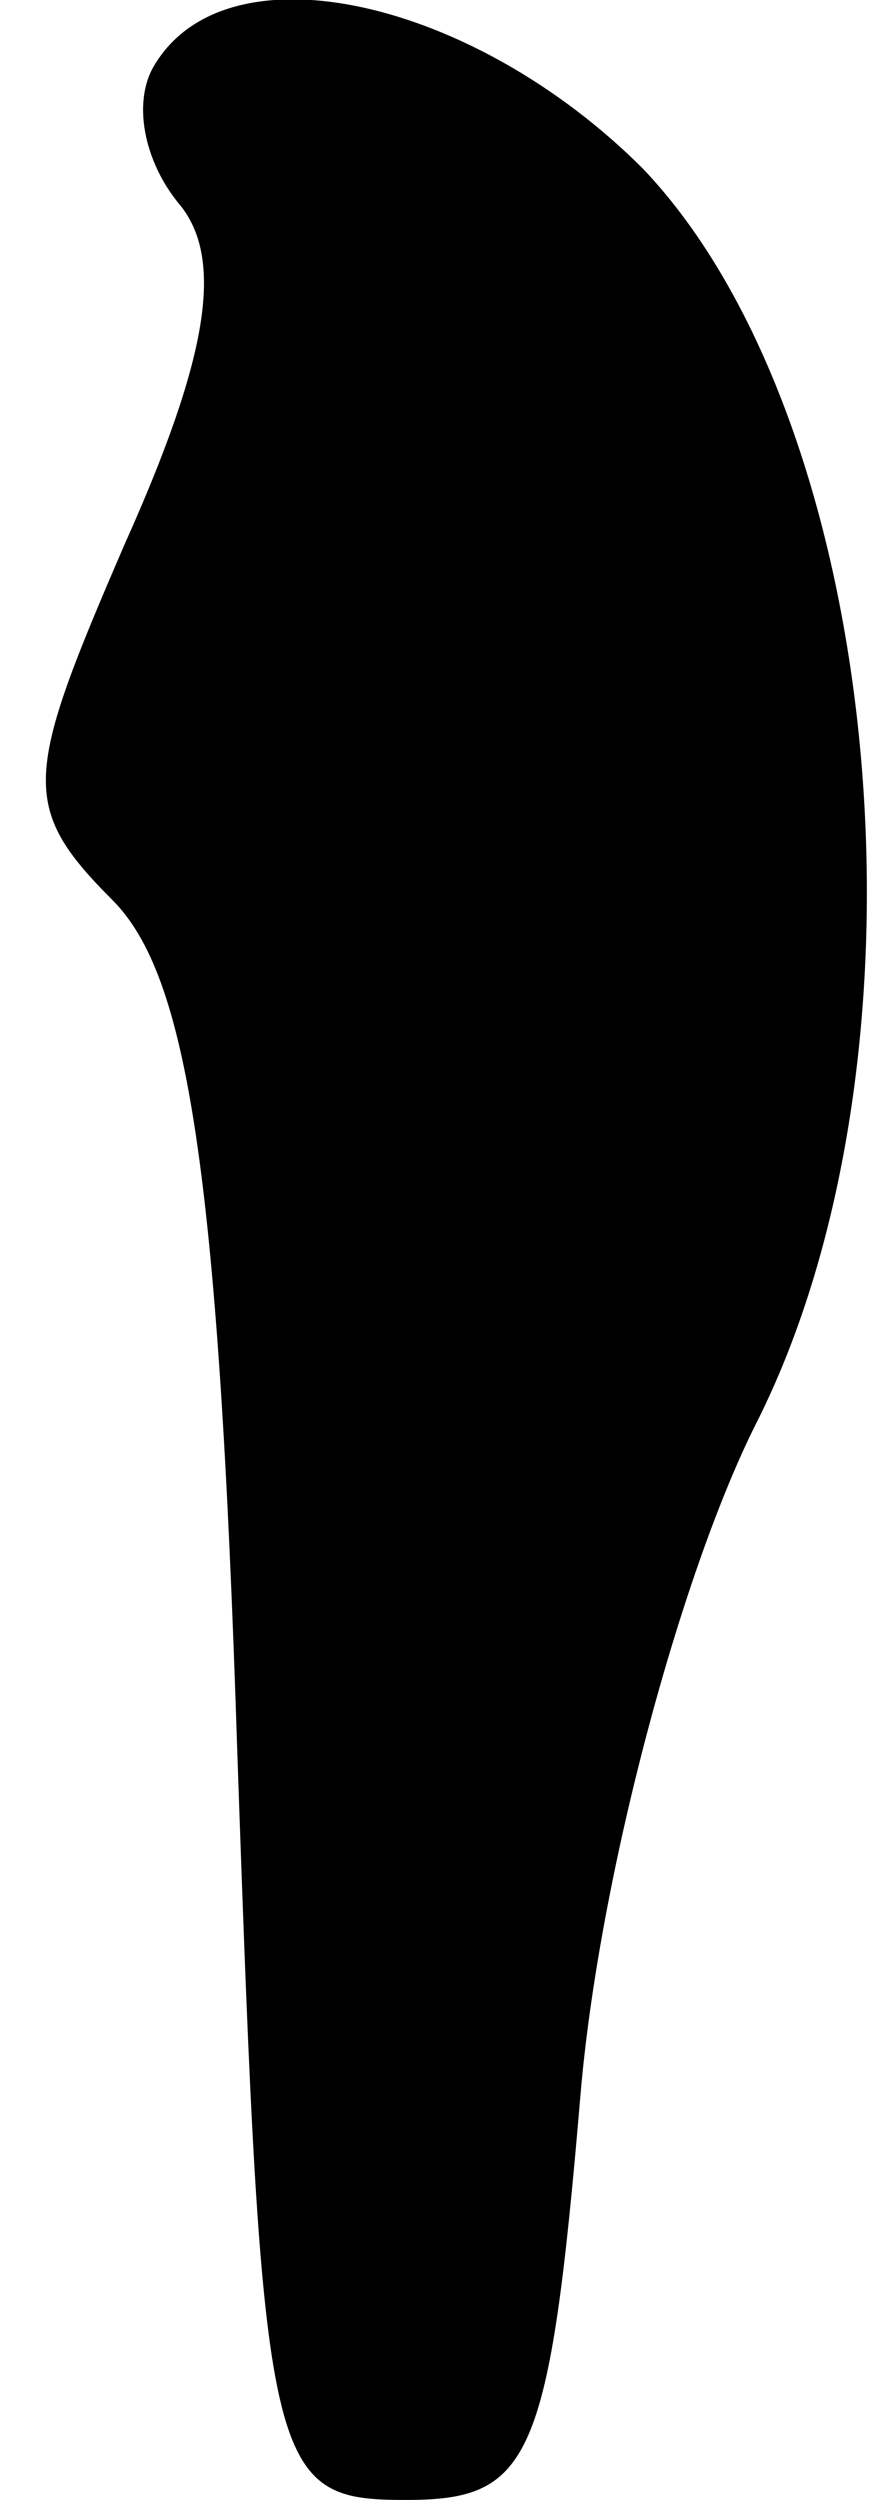 <?xml version="1.0" standalone="no"?>
<!DOCTYPE svg PUBLIC "-//W3C//DTD SVG 20010904//EN"
 "http://www.w3.org/TR/2001/REC-SVG-20010904/DTD/svg10.dtd">
<svg version="1.0" xmlns="http://www.w3.org/2000/svg"
 width="14pt" height="40pt" viewBox="0 0 14 40"
 preserveAspectRatio="xMidYMid meet">
<g transform="translate(0,40) scale(0.1,-0.1)"
fill="#000000" stroke="none">
<path fill="#000000" stroke="none" d="M25 390 c-4 -6 -2 -16 4 -23 7 -9 4
-25 -9 -54 -16 -37 -17 -42 -2 -57 12 -12 17 -43 20 -136 4 -116 5 -120 27
-120 20 0 23 6 28 65 3 35 16 83 28 107 30 59 21 160 -18 201 -27 27 -66 36
-78 17z"/>
</g>
</svg>
